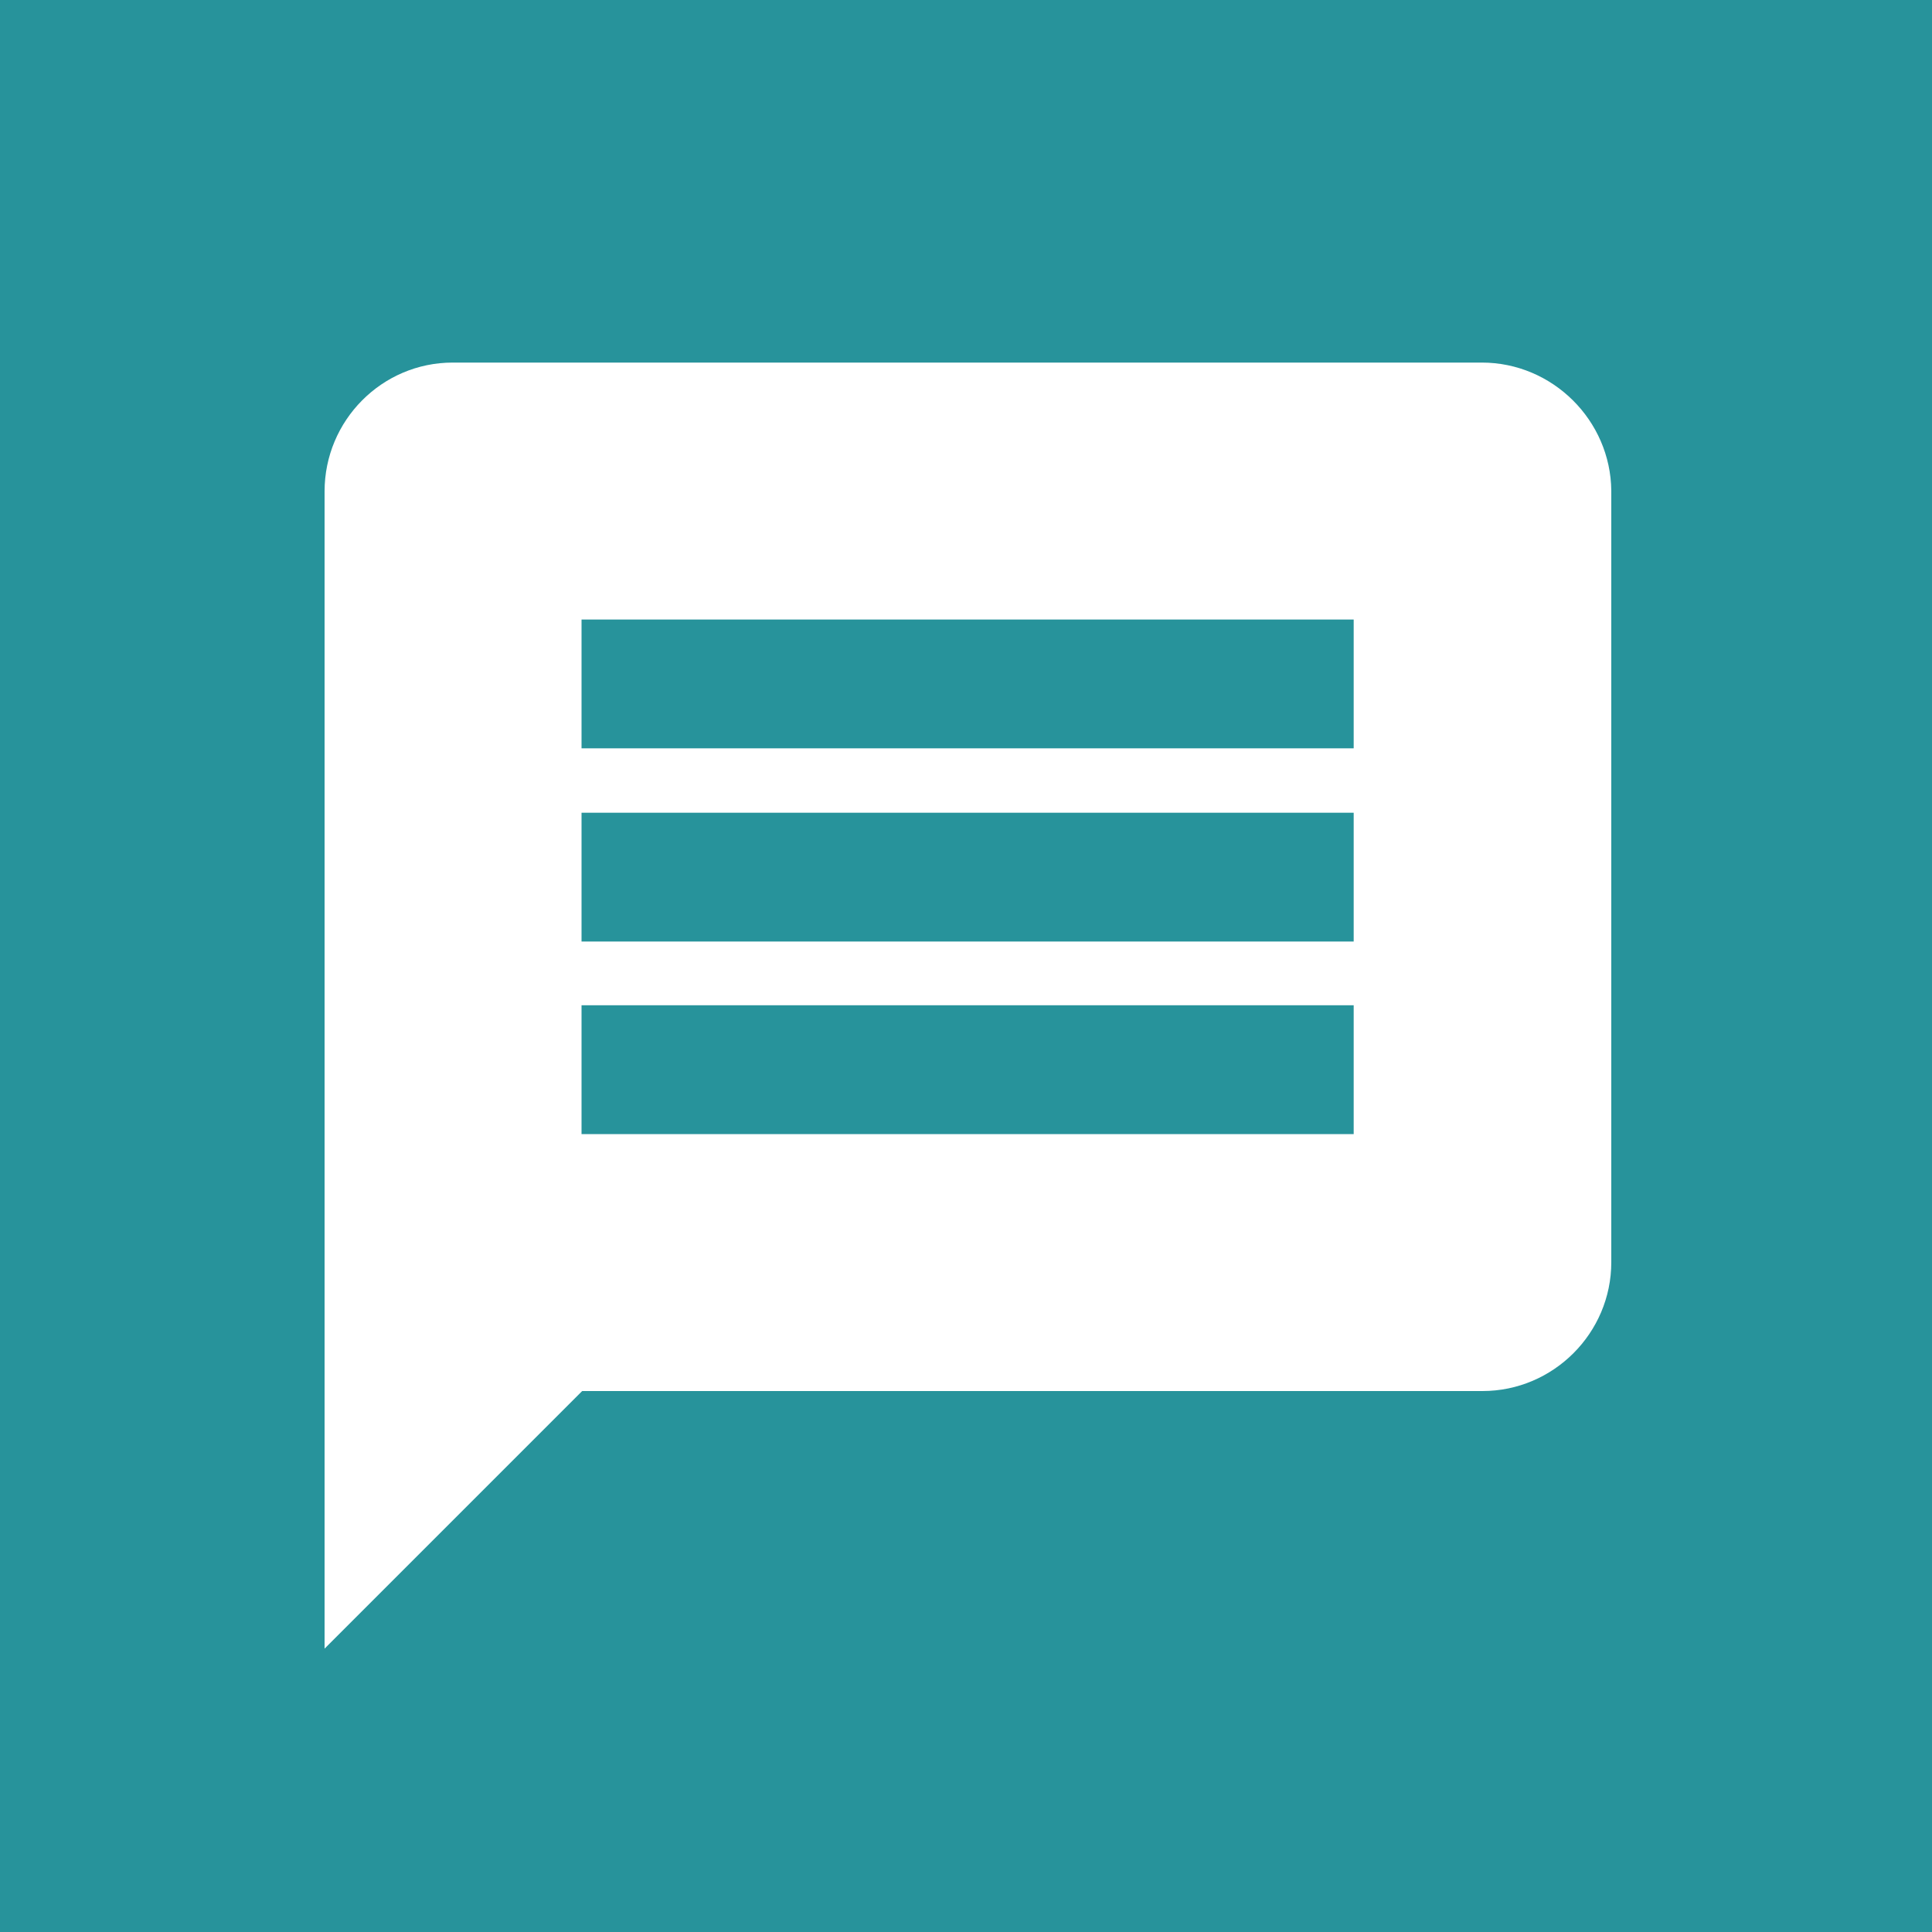 <?xml version="1.0" encoding="utf-8"?>
<!-- Generator: Adobe Illustrator 21.0.0, SVG Export Plug-In . SVG Version: 6.00 Build 0)  -->
<svg version="1.1" xmlns="http://www.w3.org/2000/svg" xmlns:xlink="http://www.w3.org/1999/xlink" x="0px" y="0px"
	 viewBox="0 0 300 300" style="enable-background:new 0 0 300 300;" xml:space="preserve">
<style type="text/css">
	.st0{fill:#27939B;}
	.st1{fill:#FFFFFF;}
	.st2{fill:none;}
</style>
<g id="Lager_2">
	<g>
		<rect class="st0" width="300" height="300"/>
	</g>
</g>
<g id="Lager_3">
	<g>
		<path class="st1" d="M230.1,56.3H70.3c-11,0-19.9,9-19.9,20L50.4,256l40-40h139.8c11,0,20-9,20-20V76.2
			C250.1,65.3,241.1,56.3,230.1,56.3z M210.2,176.1H90.3v-20h119.9V176.1z M210.2,146.2H90.3v-20h119.9V146.2z M210.2,116.2H90.3
			v-20h119.9V116.2z"/>
		<path class="st2" d="M30.4,36.3h239.7V276H30.4V36.3z"/>
	</g>
</g>
<g id="Lager_1">
</g>
</svg>
